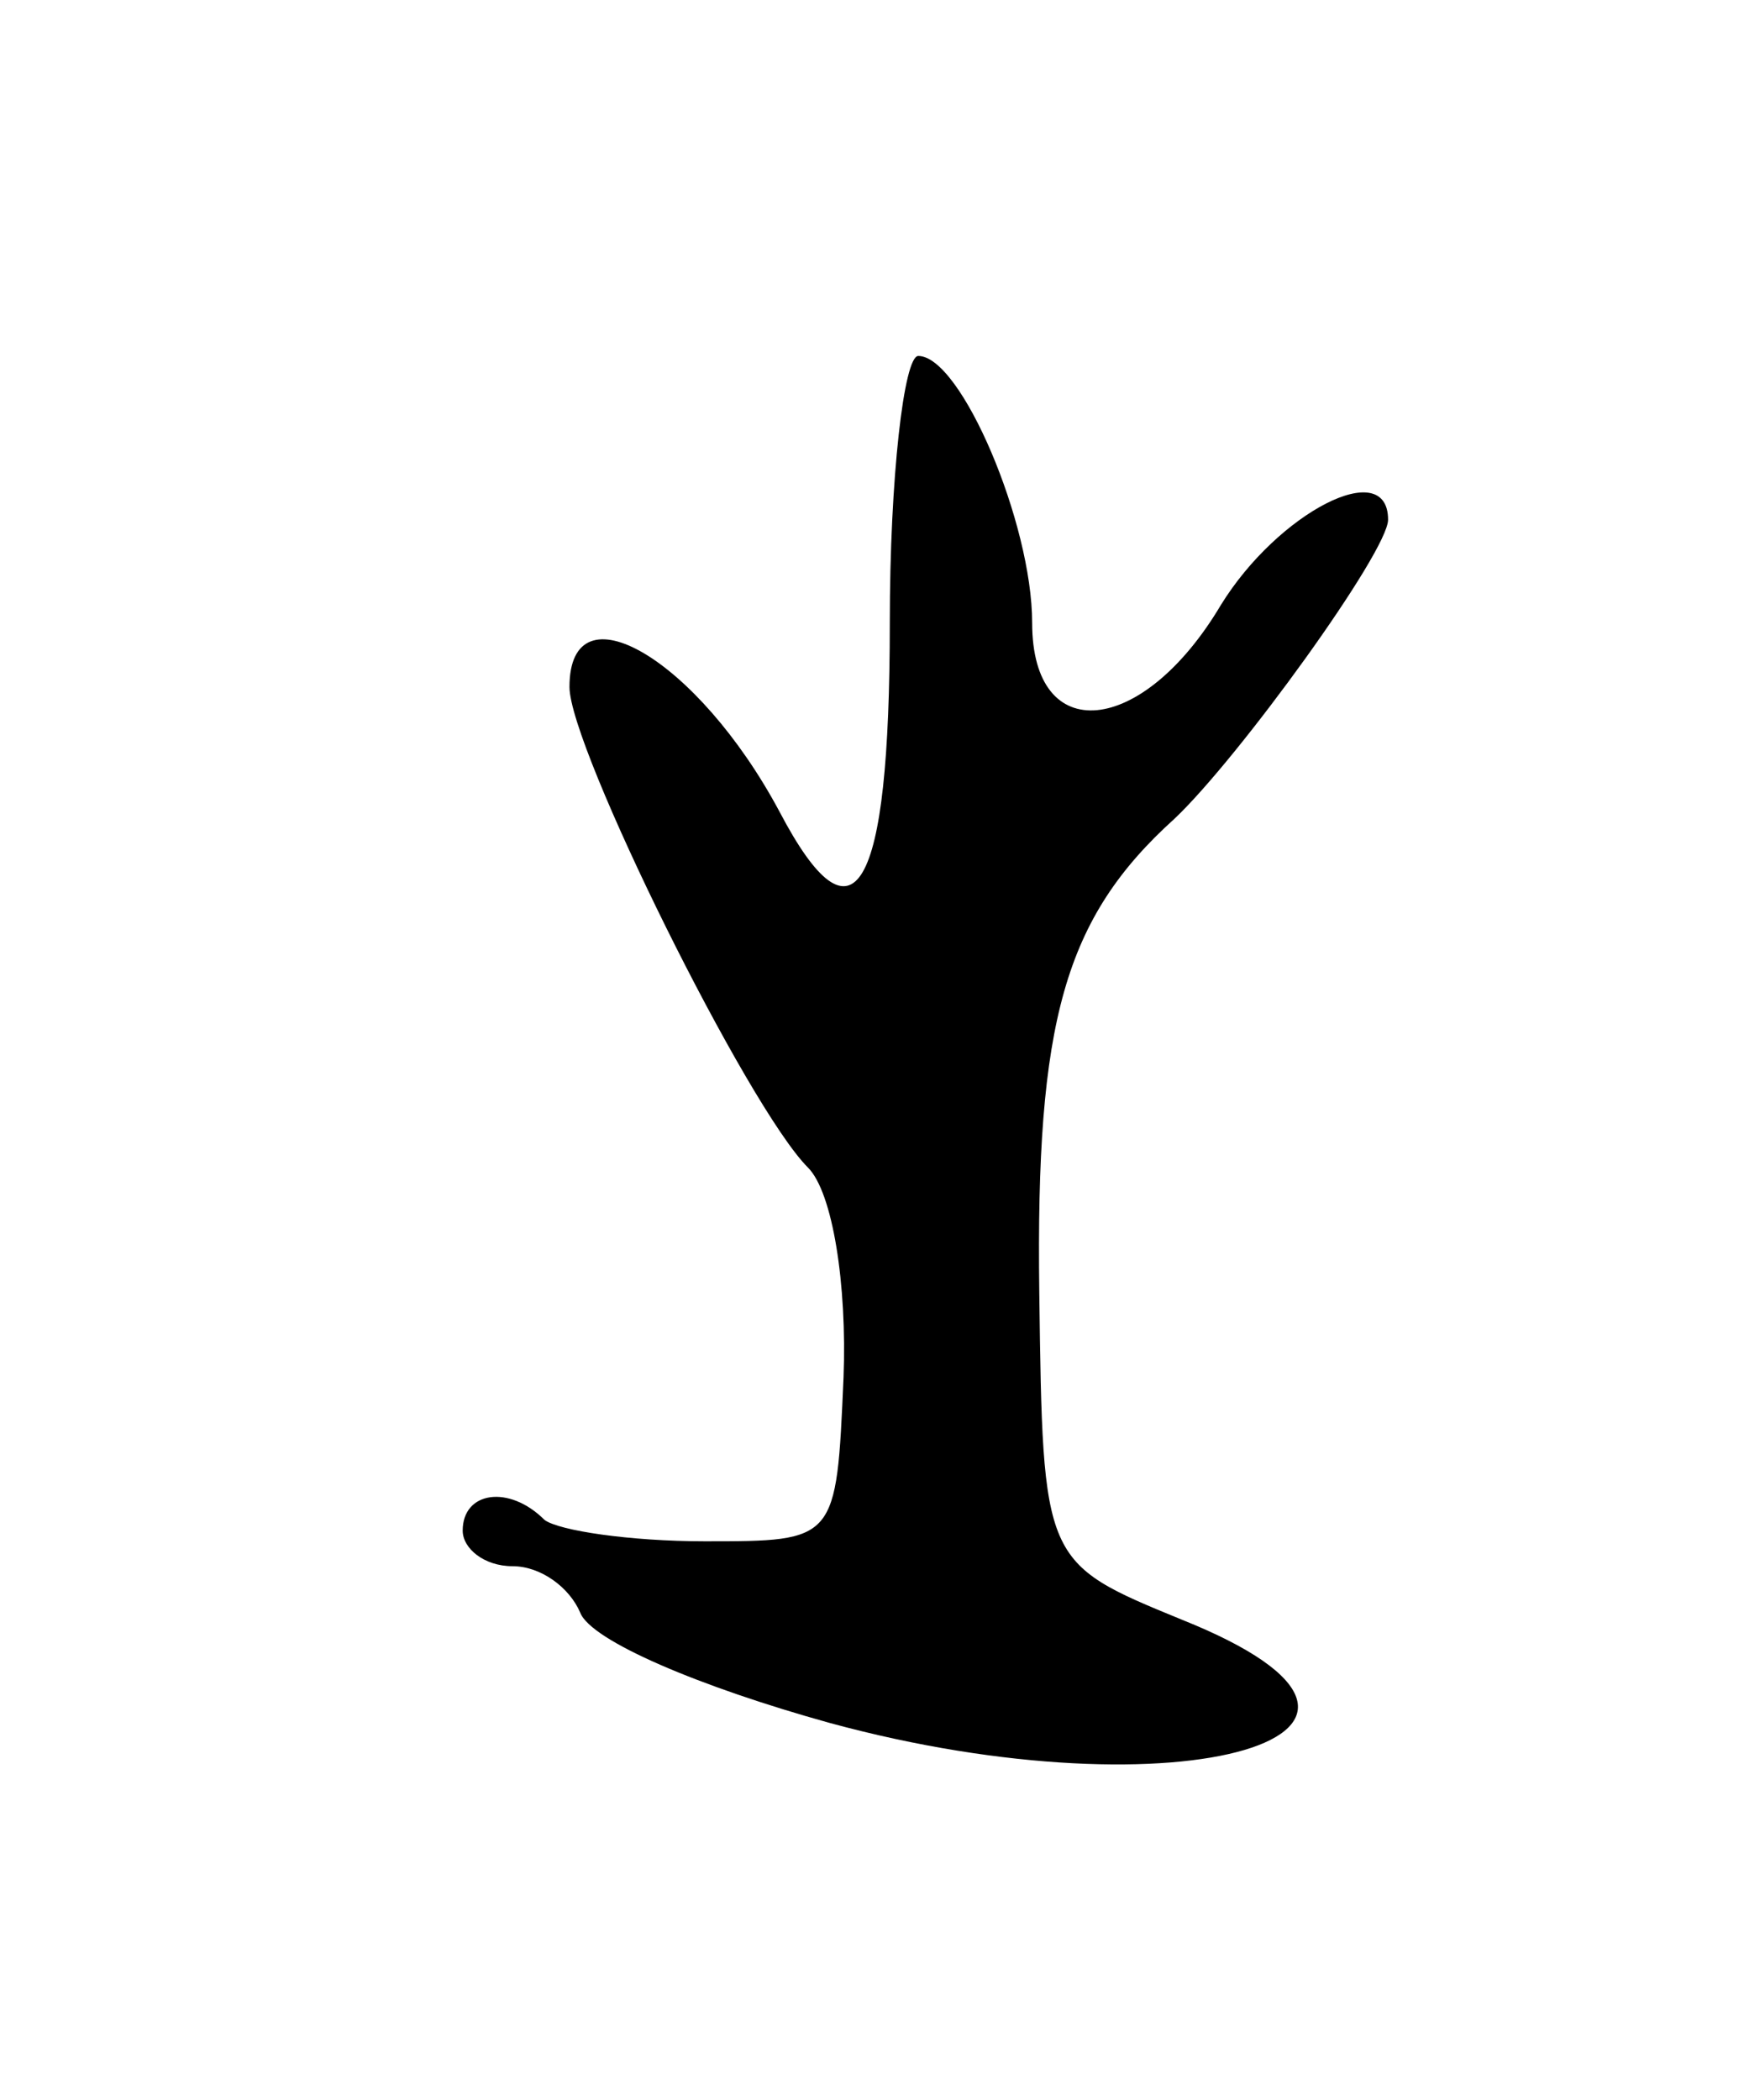 <svg version="1.0" xmlns="http://www.w3.org/2000/svg"
 width="49pt" height="59pt" viewBox="0 0 49 59"
 preserveAspectRatio="xMidYMid meet">
<g transform="translate(0,59) scale(0.1,-0.1)"
fill="#000000" stroke="none">
<path d="M250 415 c0 -76 -10 -93 -31 -53 -23 43 -59 64 -59 35 0 -17 50 -118
67 -135 7 -7 11 -33 10 -59 -2 -46 -2 -46 -39 -46 -21 0 -41 3 -45 6 -10 10
-23 8 -23 -3 0 -5 6 -10 14 -10 8 0 16 -6 19 -13 3 -8 34 -21 70 -31 99 -27
179 -3 99 29 -39 16 -39 16 -40 92 -1 76 7 105 38 133 18 17 60 75 60 84 0 18
-31 2 -47 -24 -22 -37 -53 -40 -53 -5 0 28 -20 75 -32 75 -4 0 -8 -34 -8 -75z"/>
</g>
</svg>
